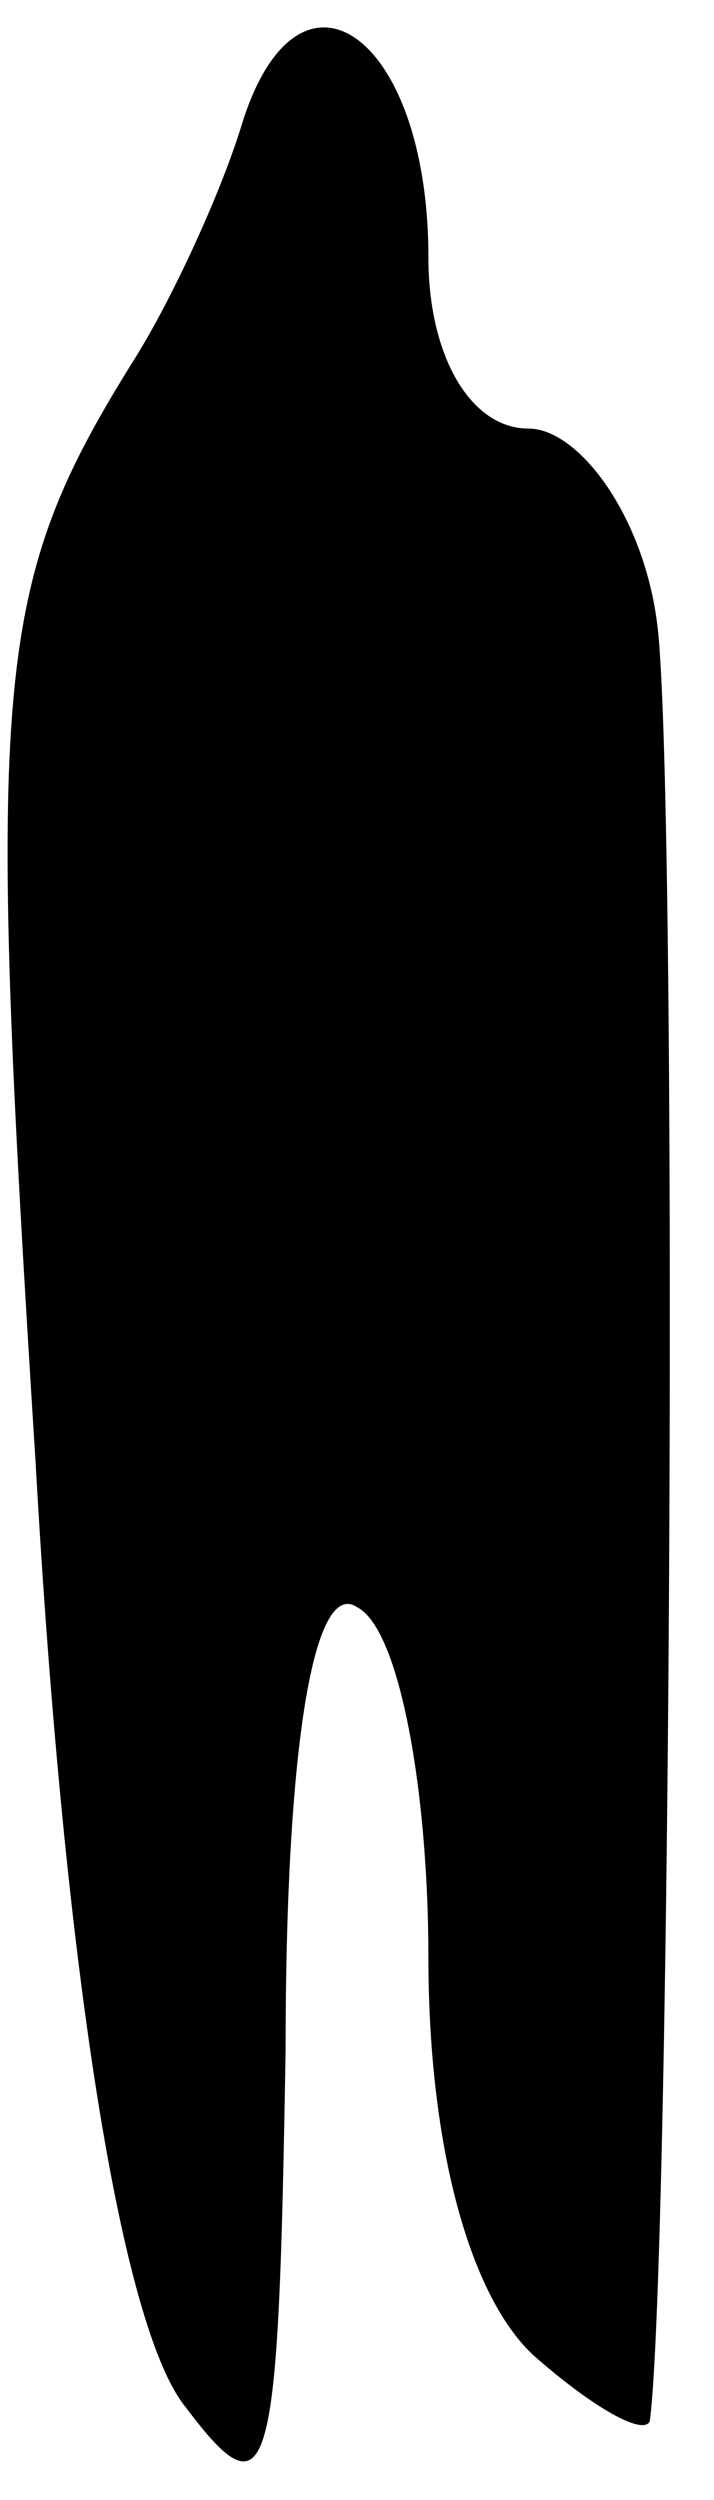 <?xml version="1.0" standalone="no"?>
<!DOCTYPE svg PUBLIC "-//W3C//DTD SVG 20010904//EN"
 "http://www.w3.org/TR/2001/REC-SVG-20010904/DTD/svg10.dtd">
<svg version="1.0" xmlns="http://www.w3.org/2000/svg"
 width="10pt" height="35pt" viewBox="0 0 10 35"
 preserveAspectRatio="xMidYMid meet">
<g transform="translate(0,35) scale(0.1,-0.1)"
fill="#000000" stroke="none">
<path fill="#000000" stroke="none" d="M34 333 c-3 -10 -10 -25 -15 -33 -20
-32 -21 -44 -14 -155 4 -71 12 -121 21 -132 12 -16 13 -10 14 50 0 43 4 66 10
62 6 -3 10 -26 10 -49 0 -27 6 -48 15 -56 8 -7 15 -11 16 -9 3 22 4 231 1 252
-2 15 -11 27 -18 27 -8 0 -14 10 -14 24 0 31 -18 44 -26 19z"/>
</g>
</svg>
